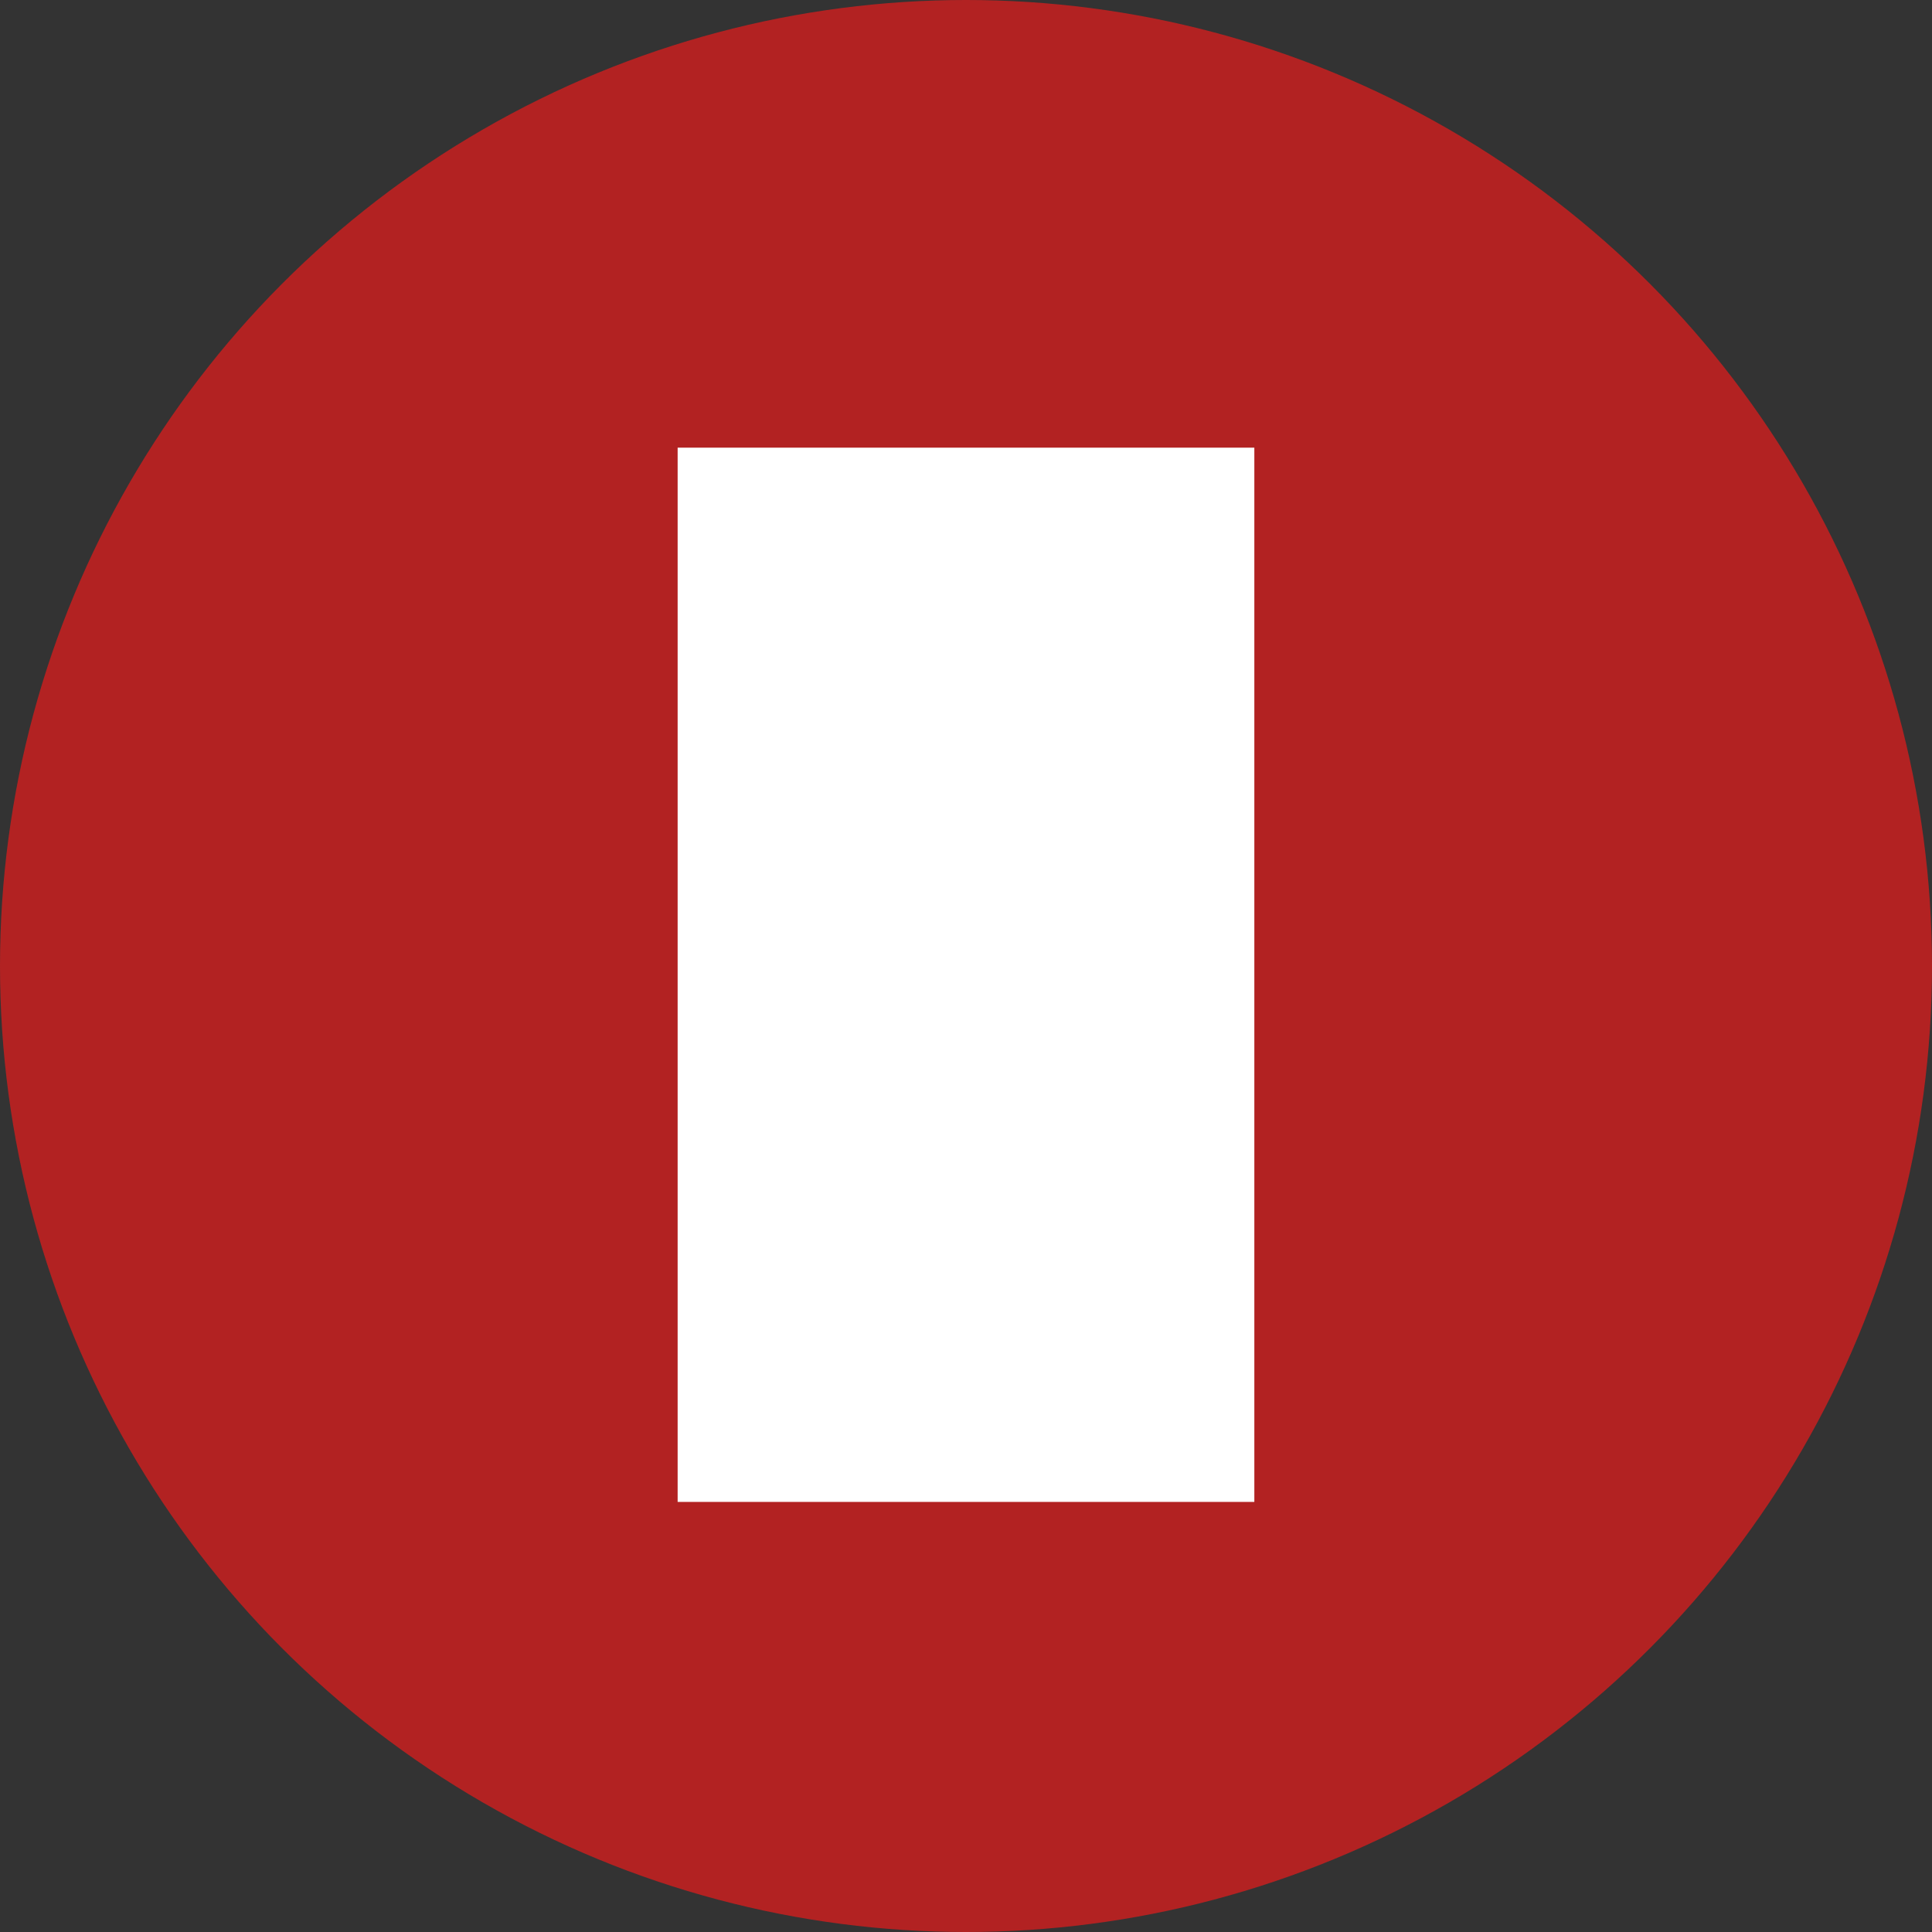 <svg id="ejjpn6rp3jtj1" xmlns="http://www.w3.org/2000/svg" xmlns:xlink="http://www.w3.org/1999/xlink" viewBox="0 0 82 82" shape-rendering="geometricPrecision" text-rendering="geometricPrecision"><rect x="0" y="0" width="82" height="82" fill="#333333" stroke="none"/><style><![CDATA[#ejjpn6rp3jtj3_ts {animation: ejjpn6rp3jtj3_ts__ts 2400ms linear infinite normal forwards}@keyframes ejjpn6rp3jtj3_ts__ts { 0% {transform: translate(41px,41px) scale(1,1);animation-timing-function: cubic-bezier(0.42,0,0.58,1)} 20.833% {transform: translate(41px,41px) scale(1.63,0.89);animation-timing-function: cubic-bezier(0.42,0,0.58,1)} 33.333% {transform: translate(41px,41px) scale(1.64,0.89);animation-timing-function: cubic-bezier(0.42,0,0.58,1)} 54.167% {transform: translate(41px,41px) scale(2.36,0.8);animation-timing-function: cubic-bezier(0.42,0,0.58,1)} 66.667% {transform: translate(41px,41px) scale(2.37,0.81)} 83.333% {transform: translate(41px,41px) scale(1,1)} 100% {transform: translate(41px,41px) scale(1.01,1.01)} }]]></style><defs><linearGradient id="ejjpn6rp3jtj2-fill" x1="-41" y1="9.518" x2="41.052" y2="9.047" spreadMethod="pad" gradientUnits="userSpaceOnUse"><stop id="ejjpn6rp3jtj2-fill-0" offset="0%" stop-color="#B22222"/><stop id="ejjpn6rp3jtj2-fill-1" offset="100%" stop-color="#B22222"/></linearGradient></defs><circle id="ejjpn6rp3jtj2" r="41" transform="matrix(1 0 0 1 41 41)" fill="url(#ejjpn6rp3jtj2-fill)" stroke="none" stroke-width="1"/><g id="ejjpn6rp3jtj3_ts" transform="translate(41,41) scale(1,1)"><rect id="ejjpn6rp3jtj3" width="24.477" height="44.746" rx="0" ry="0" transform="translate(-12.239,-22)" fill="rgb(255,255,255)" stroke="none" stroke-width="1"/></g></svg>
